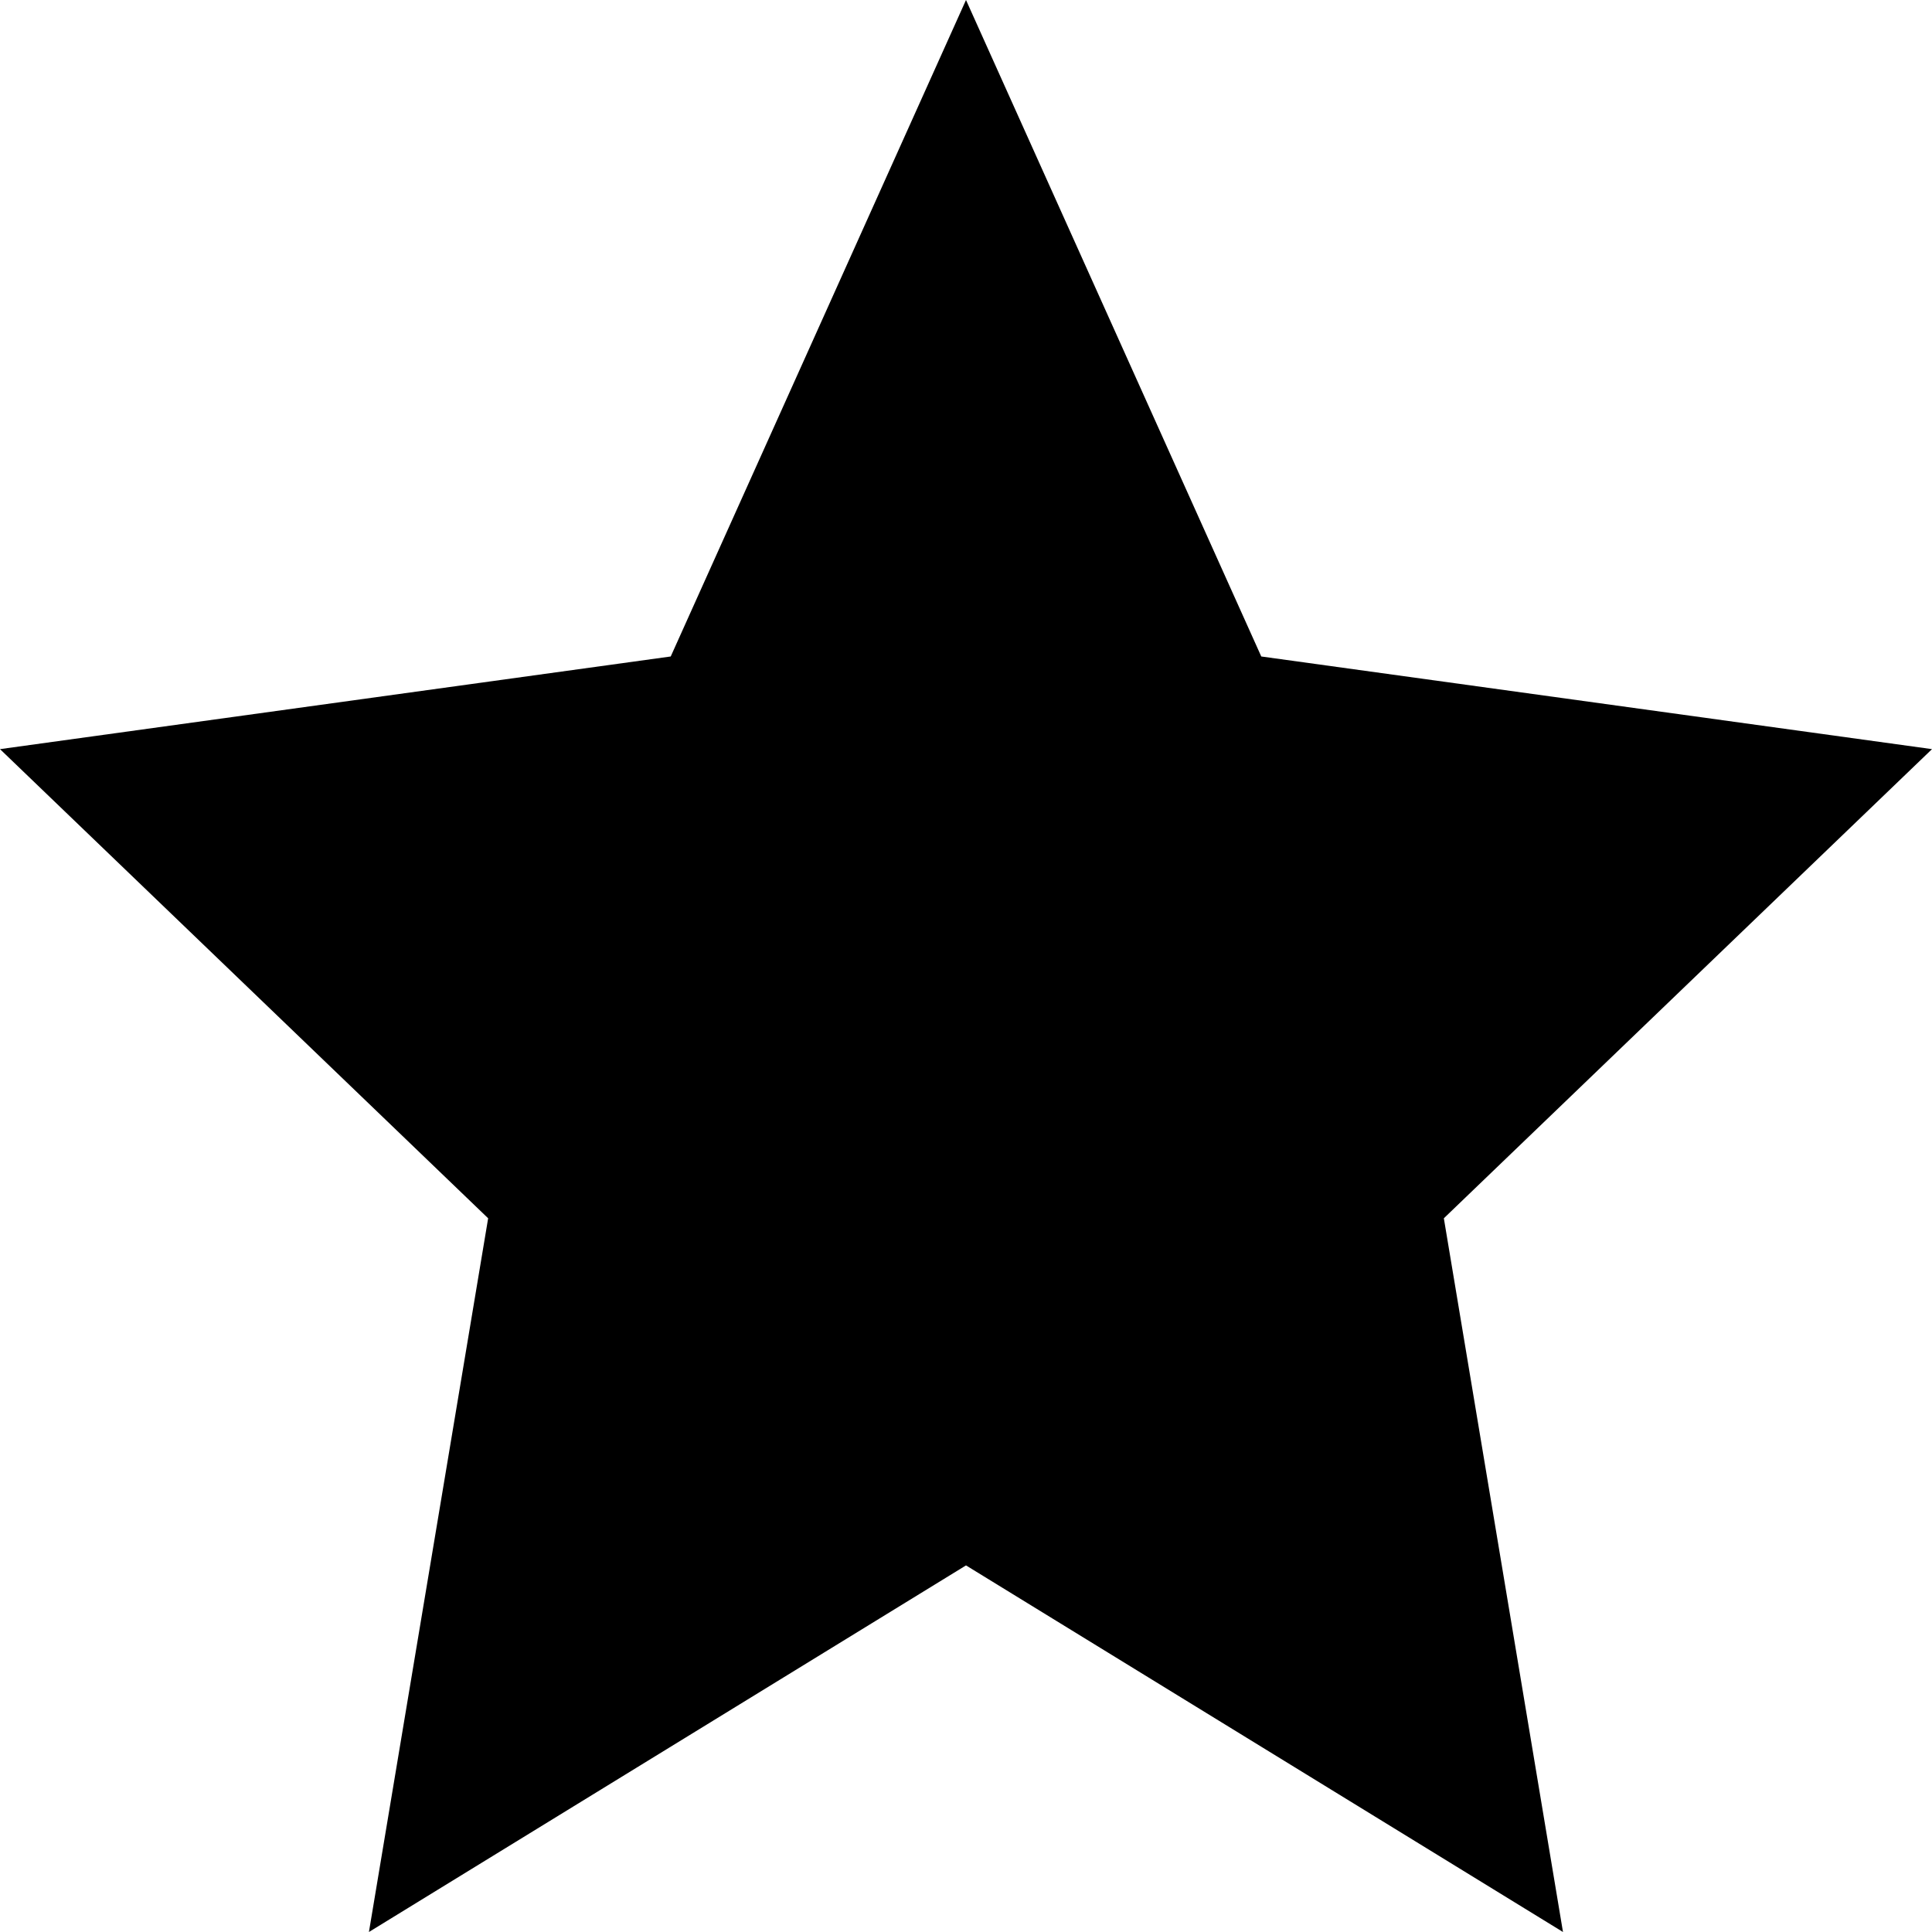 <svg xmlns="http://www.w3.org/2000/svg" width="24" height="24" viewBox="0 0 24 24"><path d="M12 0l3.668 8.155 8.332 1.151-6.064 5.828 1.48 8.866-7.416-4.554-7.417 4.554 1.481-8.866-6.064-5.828 8.332-1.151z"/></svg>